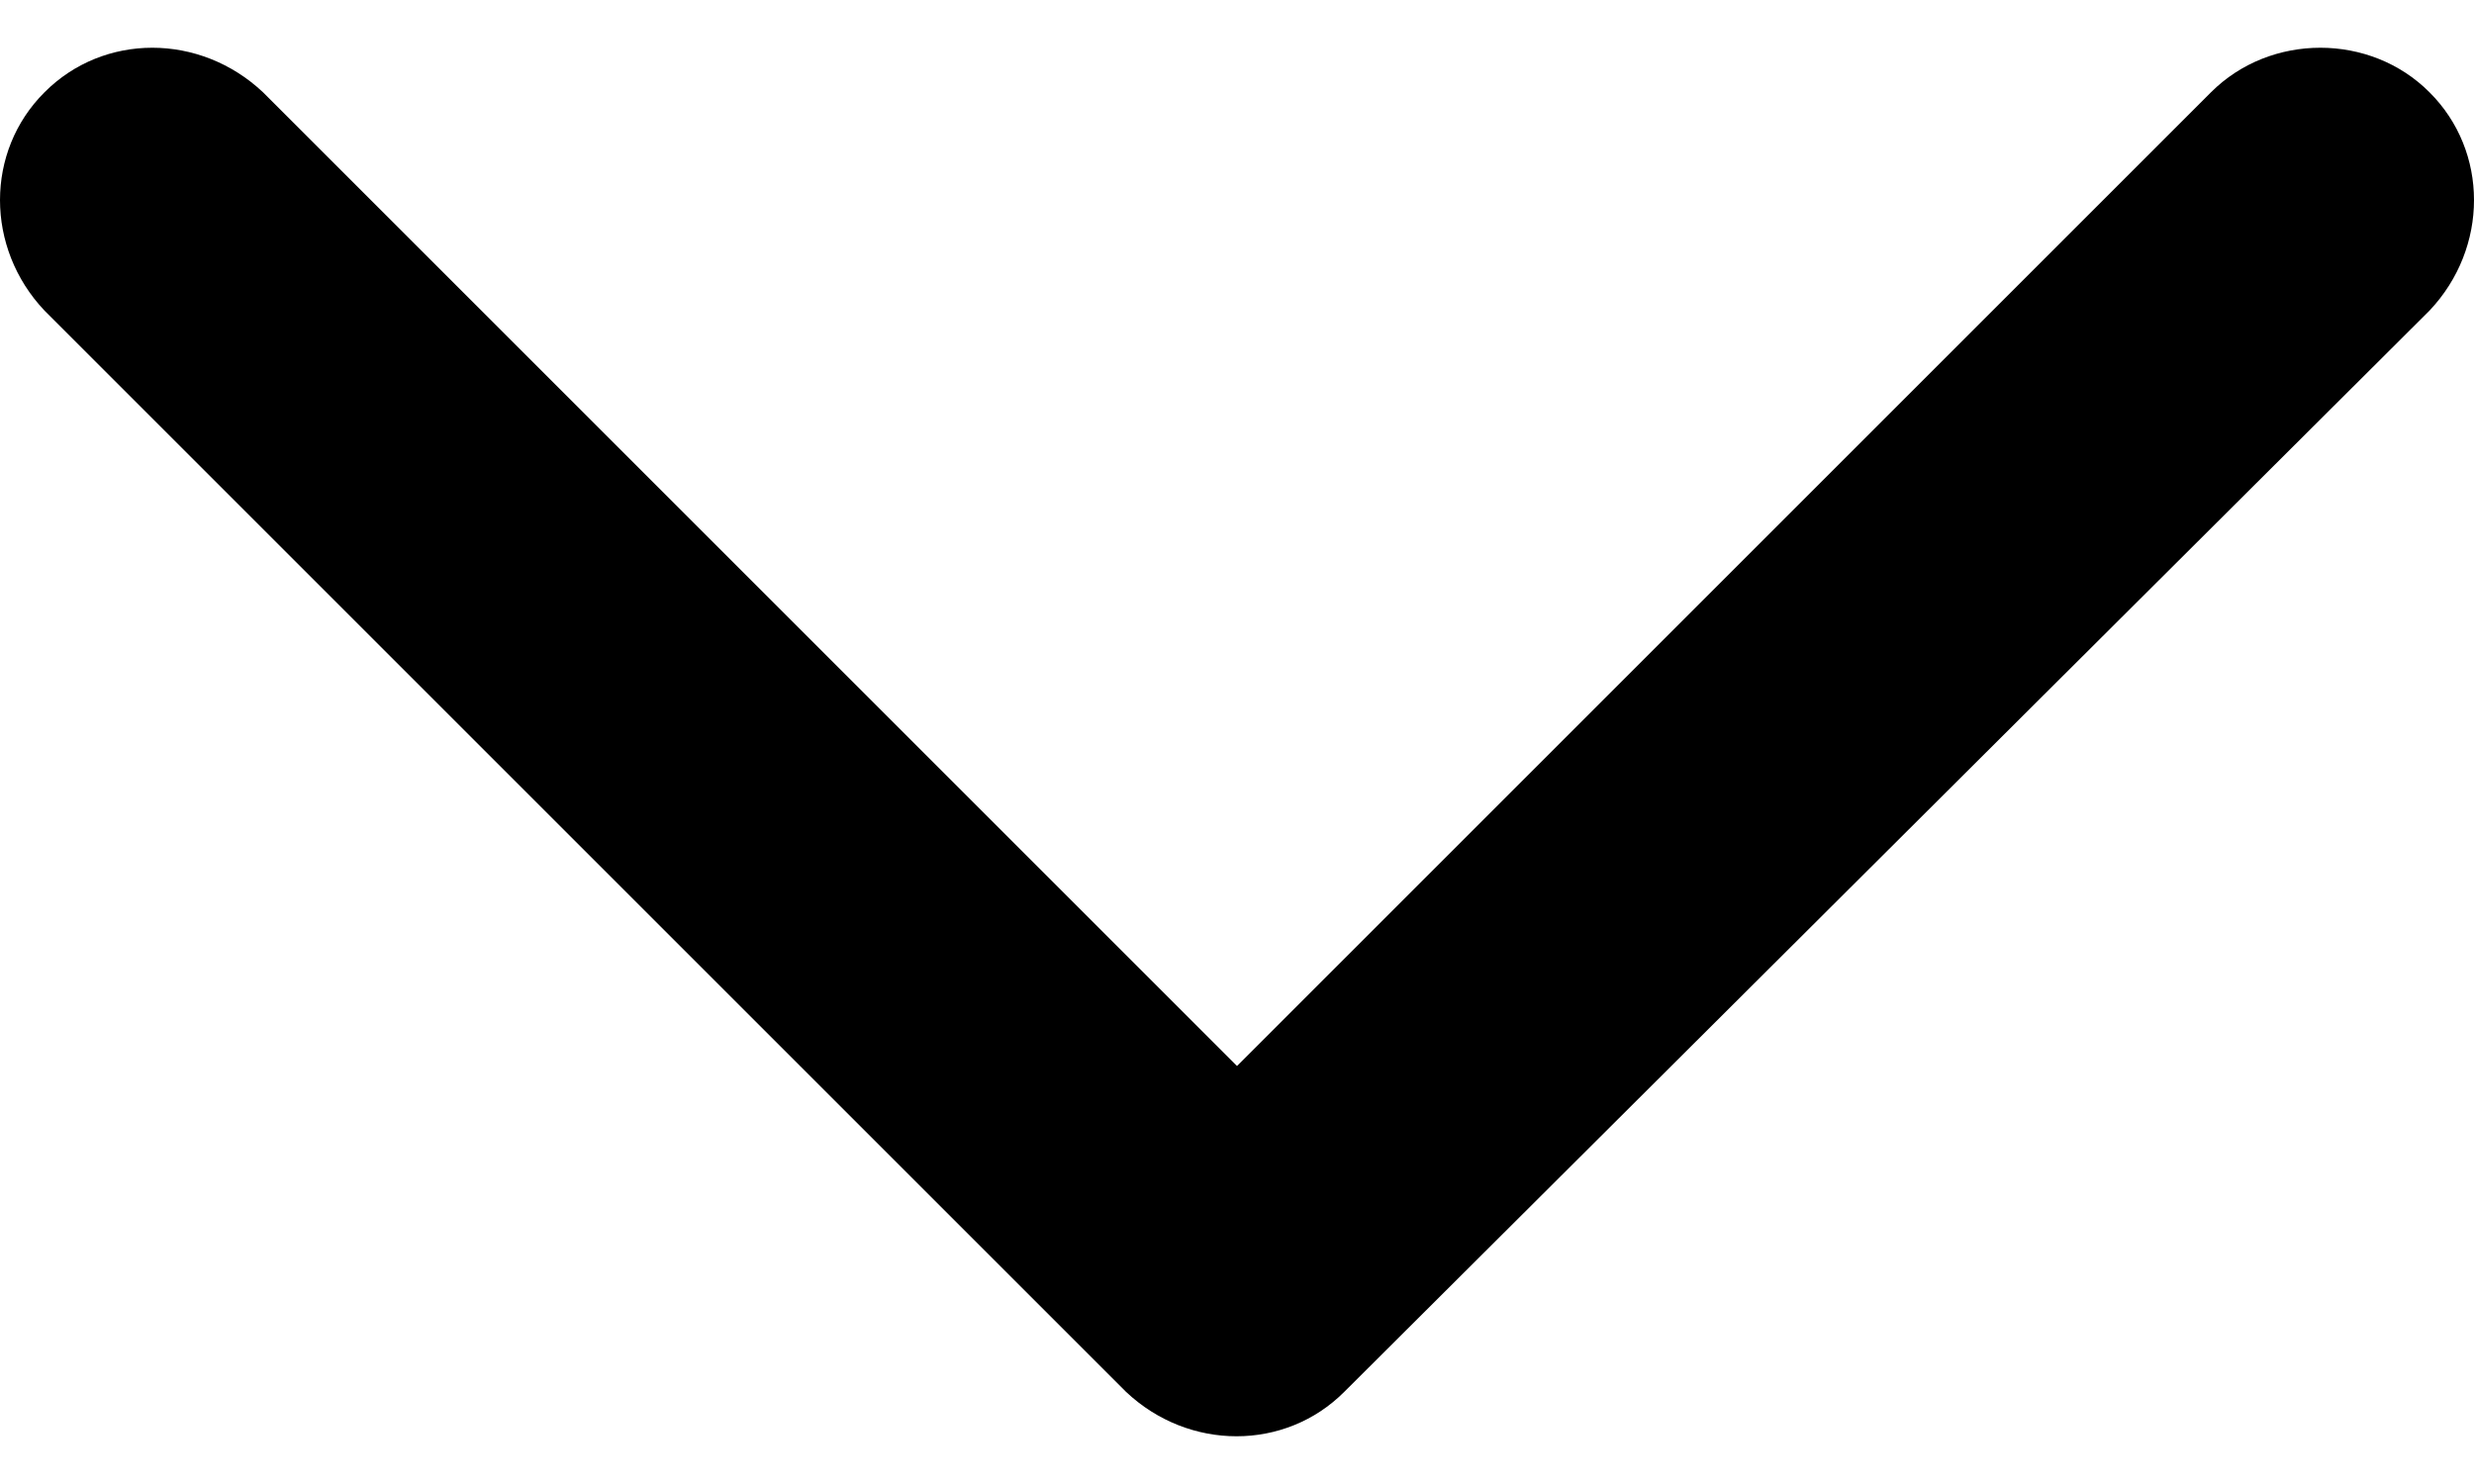 <svg width="10" height="6" viewBox="0 0 10 6" fill="none" xmlns="http://www.w3.org/2000/svg">
<path fill-rule="evenodd" clip-rule="evenodd" d="M5.434 5.627L9.82 1.256C10.06 1.002 10.06 0.612 9.82 0.373C9.581 0.133 9.177 0.133 8.937 0.373L5 4.31L1.063 0.373C0.808 0.133 0.419 0.133 0.18 0.373C-0.06 0.612 -0.06 1.002 0.18 1.256L4.551 5.627C4.805 5.867 5.195 5.867 5.434 5.627Z" fill="black"/>
</svg>
